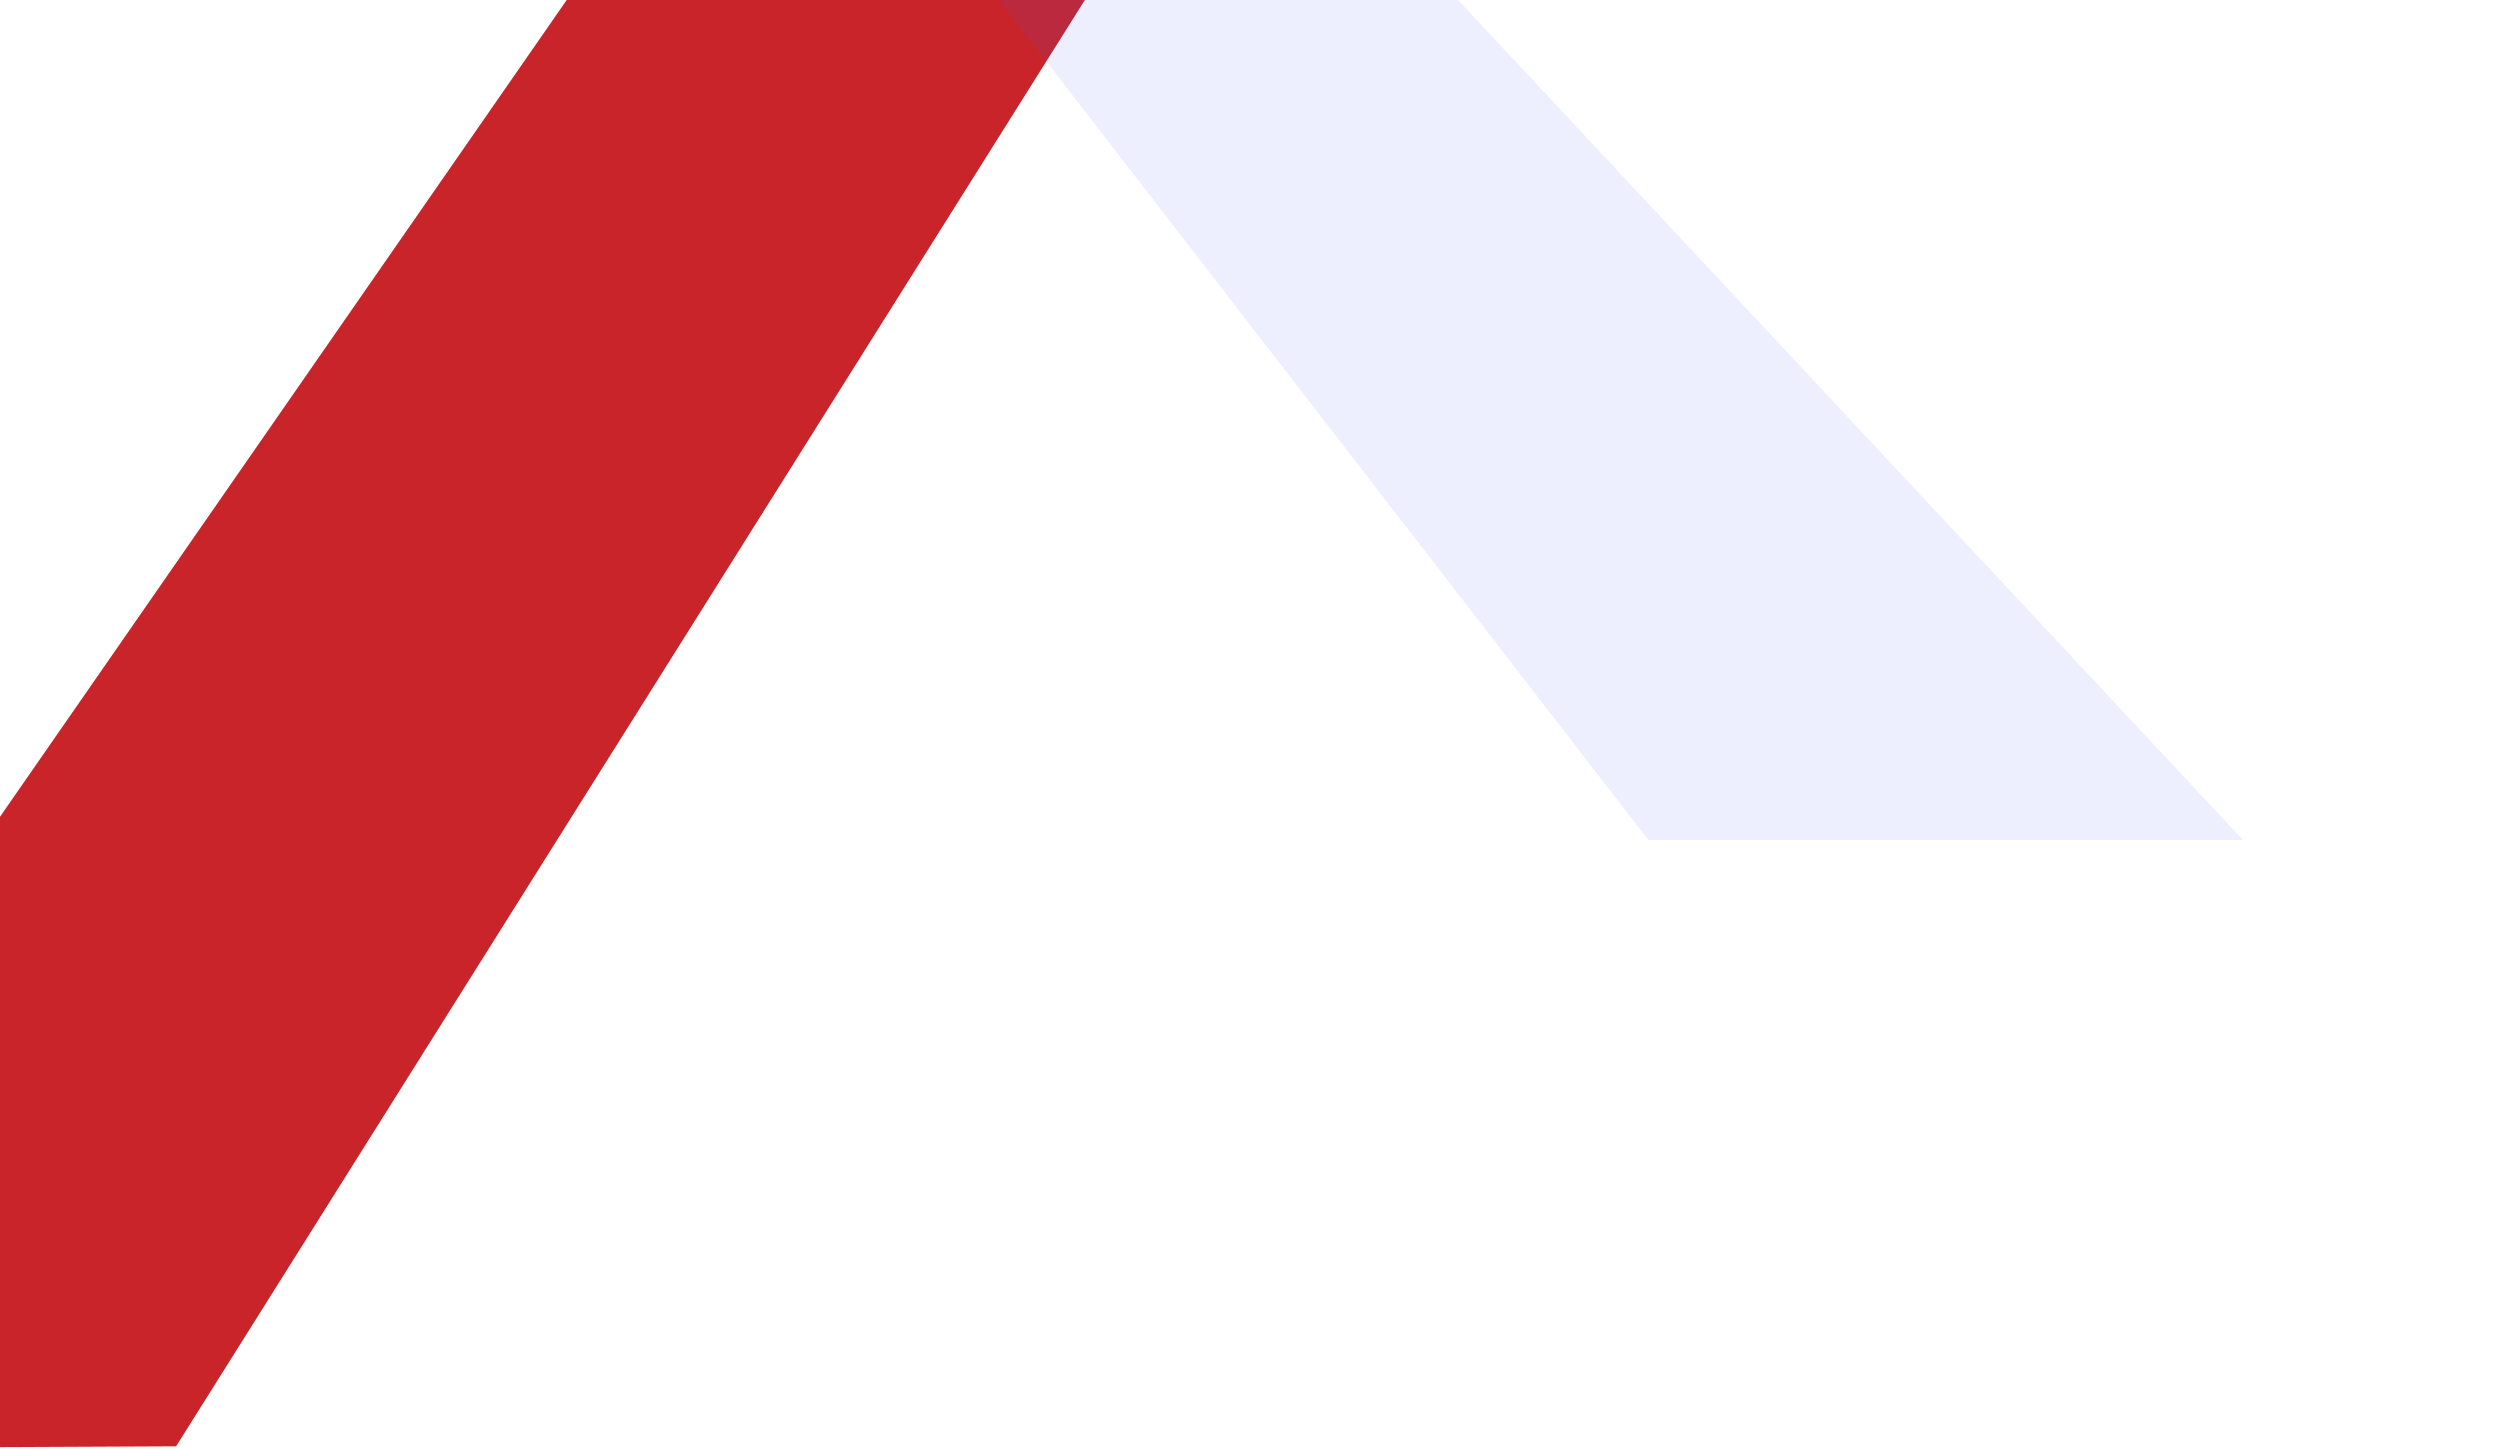 <?xml version="1.0" encoding="UTF-8"?>
<svg width="433px" height="251px" viewBox="0 0 433 251" version="1.1" xmlns="http://www.w3.org/2000/svg" xmlns:xlink="http://www.w3.org/1999/xlink">
    <!-- Generator: Sketch 49.1 (51147) - http://www.bohemiancoding.com/sketch -->
    <title>bg1</title>
    <desc>Created with Sketch.</desc>
    <defs></defs>
    <g id="bg1" stroke="none" stroke-width="1" fill="none" fill-rule="evenodd">
        <polygon id="Path-3" fill="#C8242A" style="mix-blend-mode: lighten;" points="-76 251 98.5 -0.5 188.53 -1 30.5 250.5"></polygon>
        <polygon id="Path-3" fill="#4F61FE" opacity="0.1" style="mix-blend-mode: lighten;" transform="translate(280.75, 72.75) rotate(-180) translate(-280.75, -72.75) " points="173 1.1937118e-12 308.97 145.5 388.5 145.5 276 5.68434189e-14"></polygon>
    </g>
</svg>